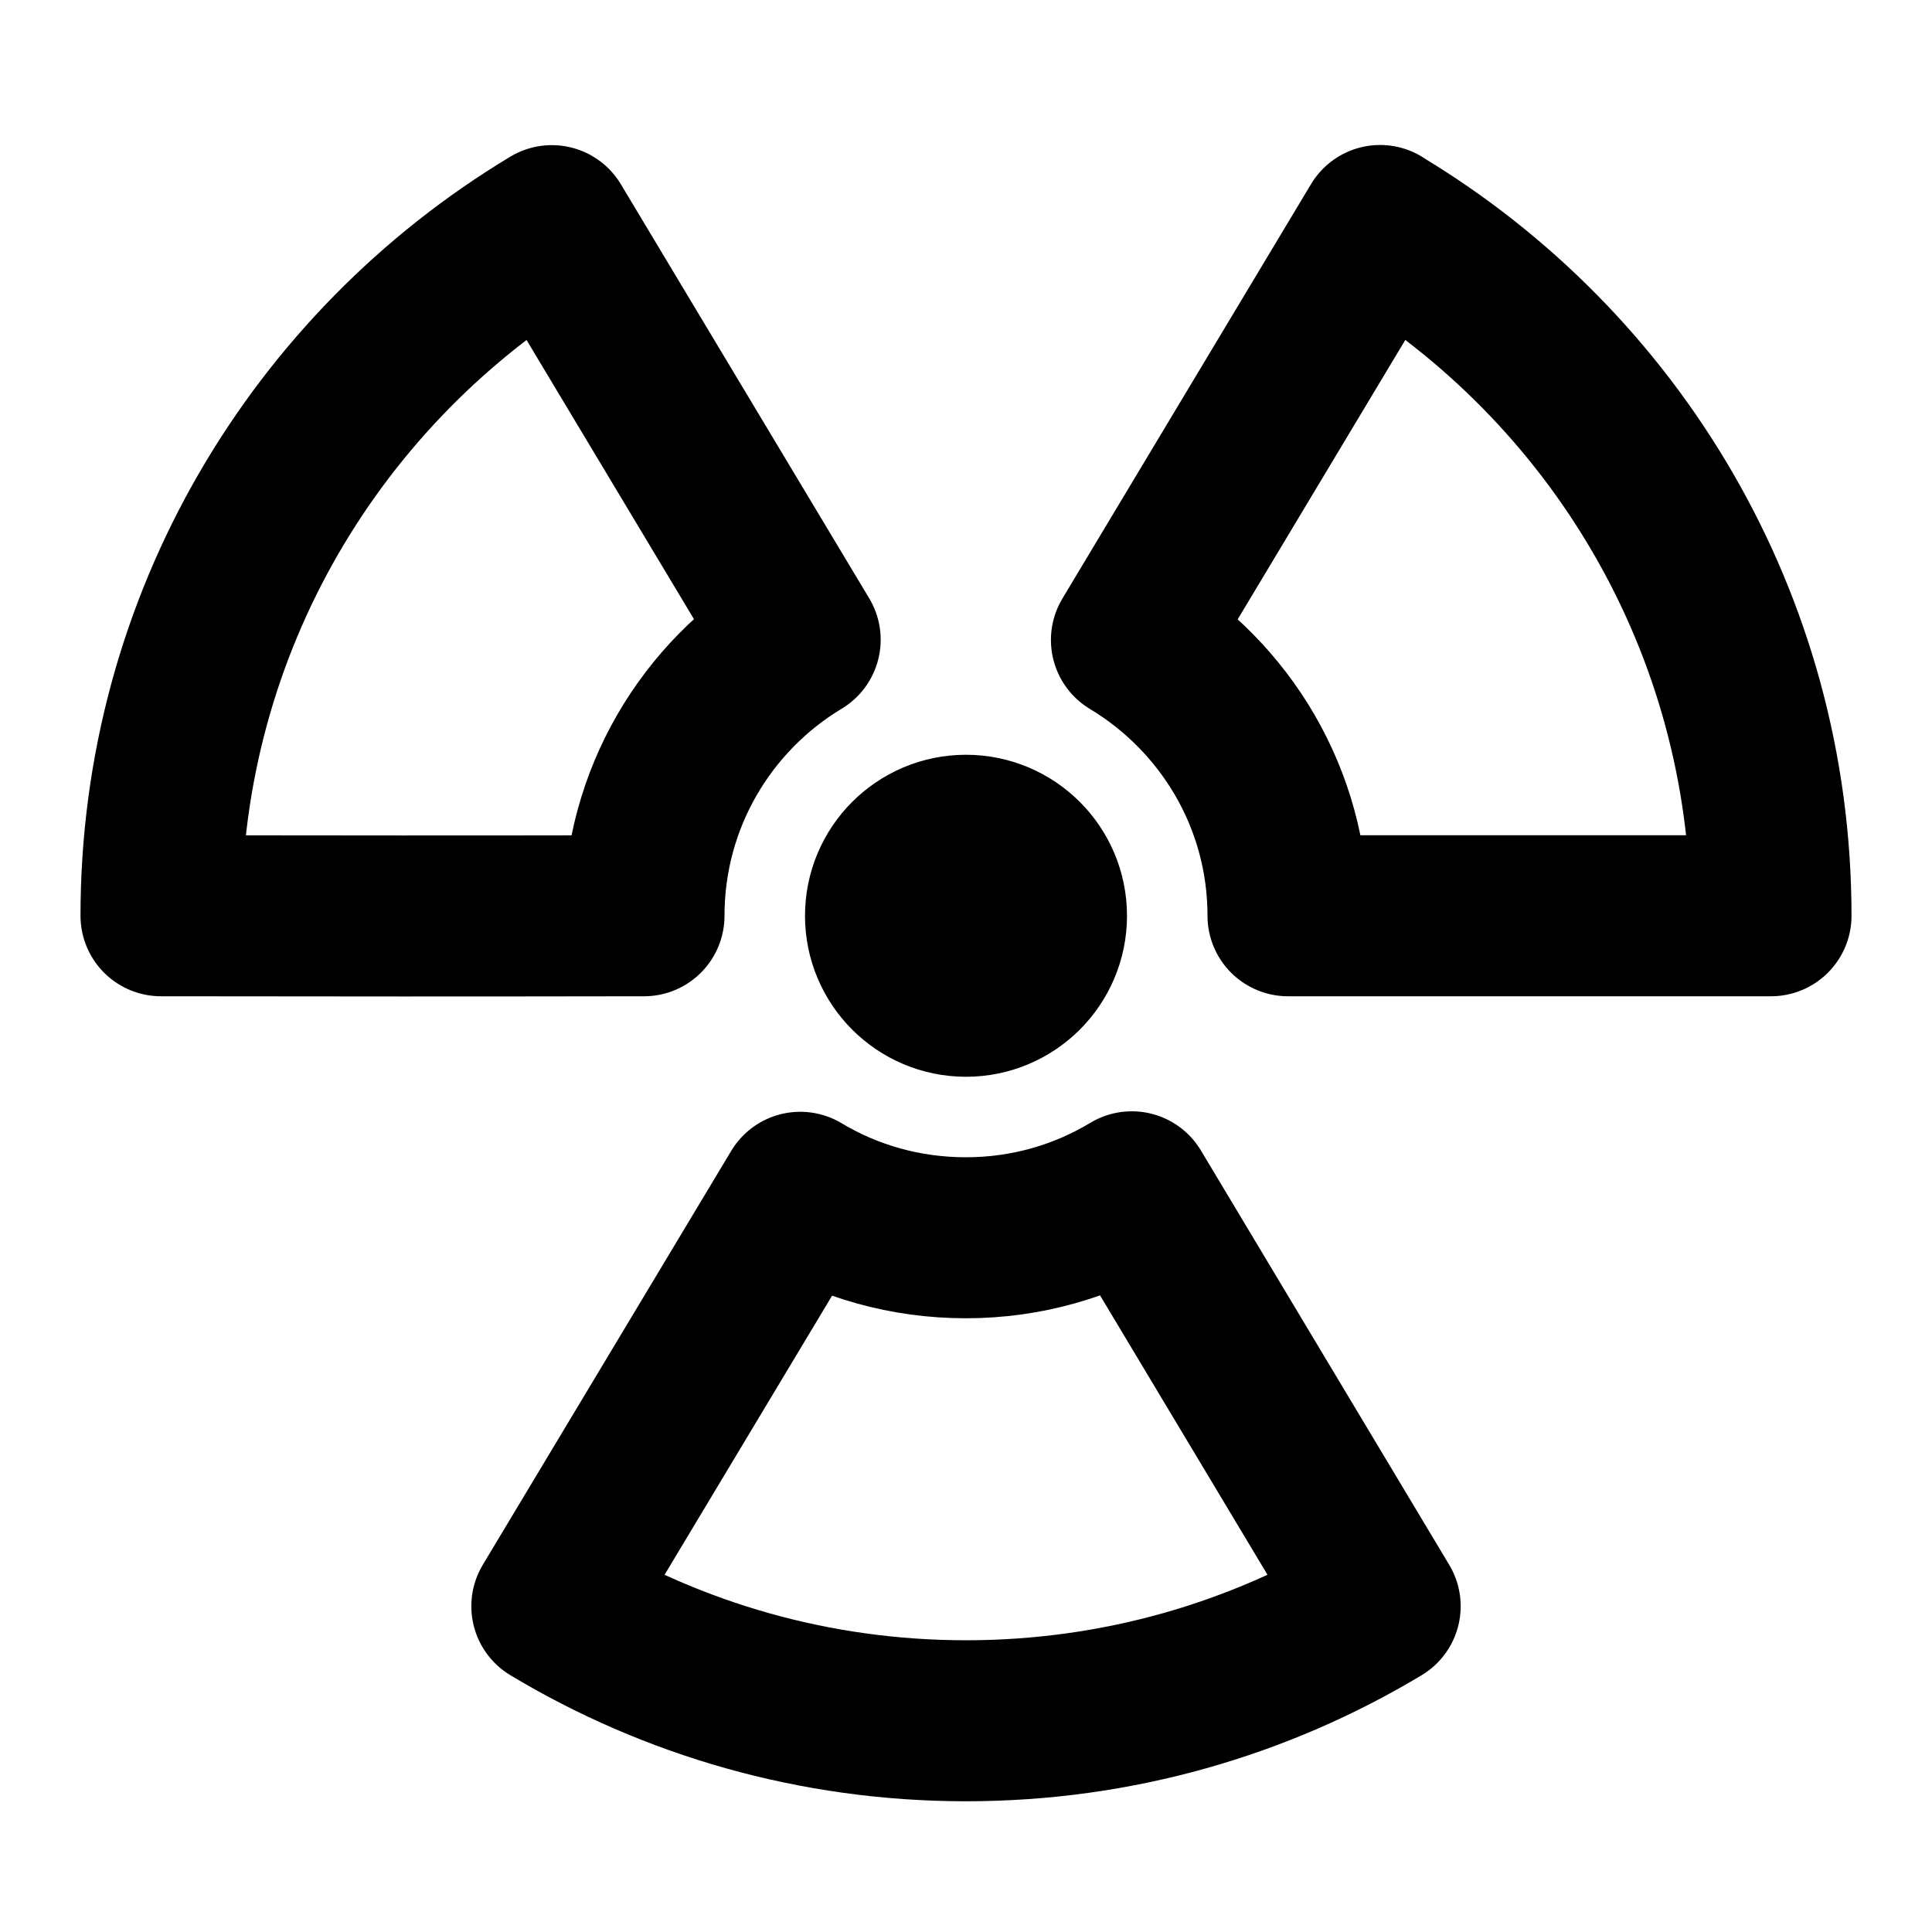 <svg width="24" height="24" viewBox="0 0 24 24" fill="none" xmlns="http://www.w3.org/2000/svg">
<path d="M17.144 2.803C20.052 4.552 22 7.735 22 11.376H16C16 9.92 15.218 8.65 14.055 7.95L17.144 2.801M2 11.376C4.344 11.379 5.657 11.38 8 11.376C8 9.92 8.778 8.646 9.94 7.947L6.855 2.803C3.947 4.552 2 7.736 2 11.376ZM13 11.376C13 11.928 12.552 12.376 12 12.376C11.448 12.376 11 11.928 11 11.376C11 10.824 11.448 10.376 12 10.376C12.552 10.376 13 10.824 13 11.376ZM17.145 19.953C15.642 20.856 13.882 21.376 12 21.376C10.119 21.376 8.359 20.856 6.855 19.953L9.941 14.811C10.542 15.172 11.247 15.376 11.999 15.376C12.753 15.376 13.458 15.168 14.06 14.805L17.145 19.953Z" stroke="black" stroke-width="2" stroke-linecap="round" stroke-linejoin="round"/>
</svg>
